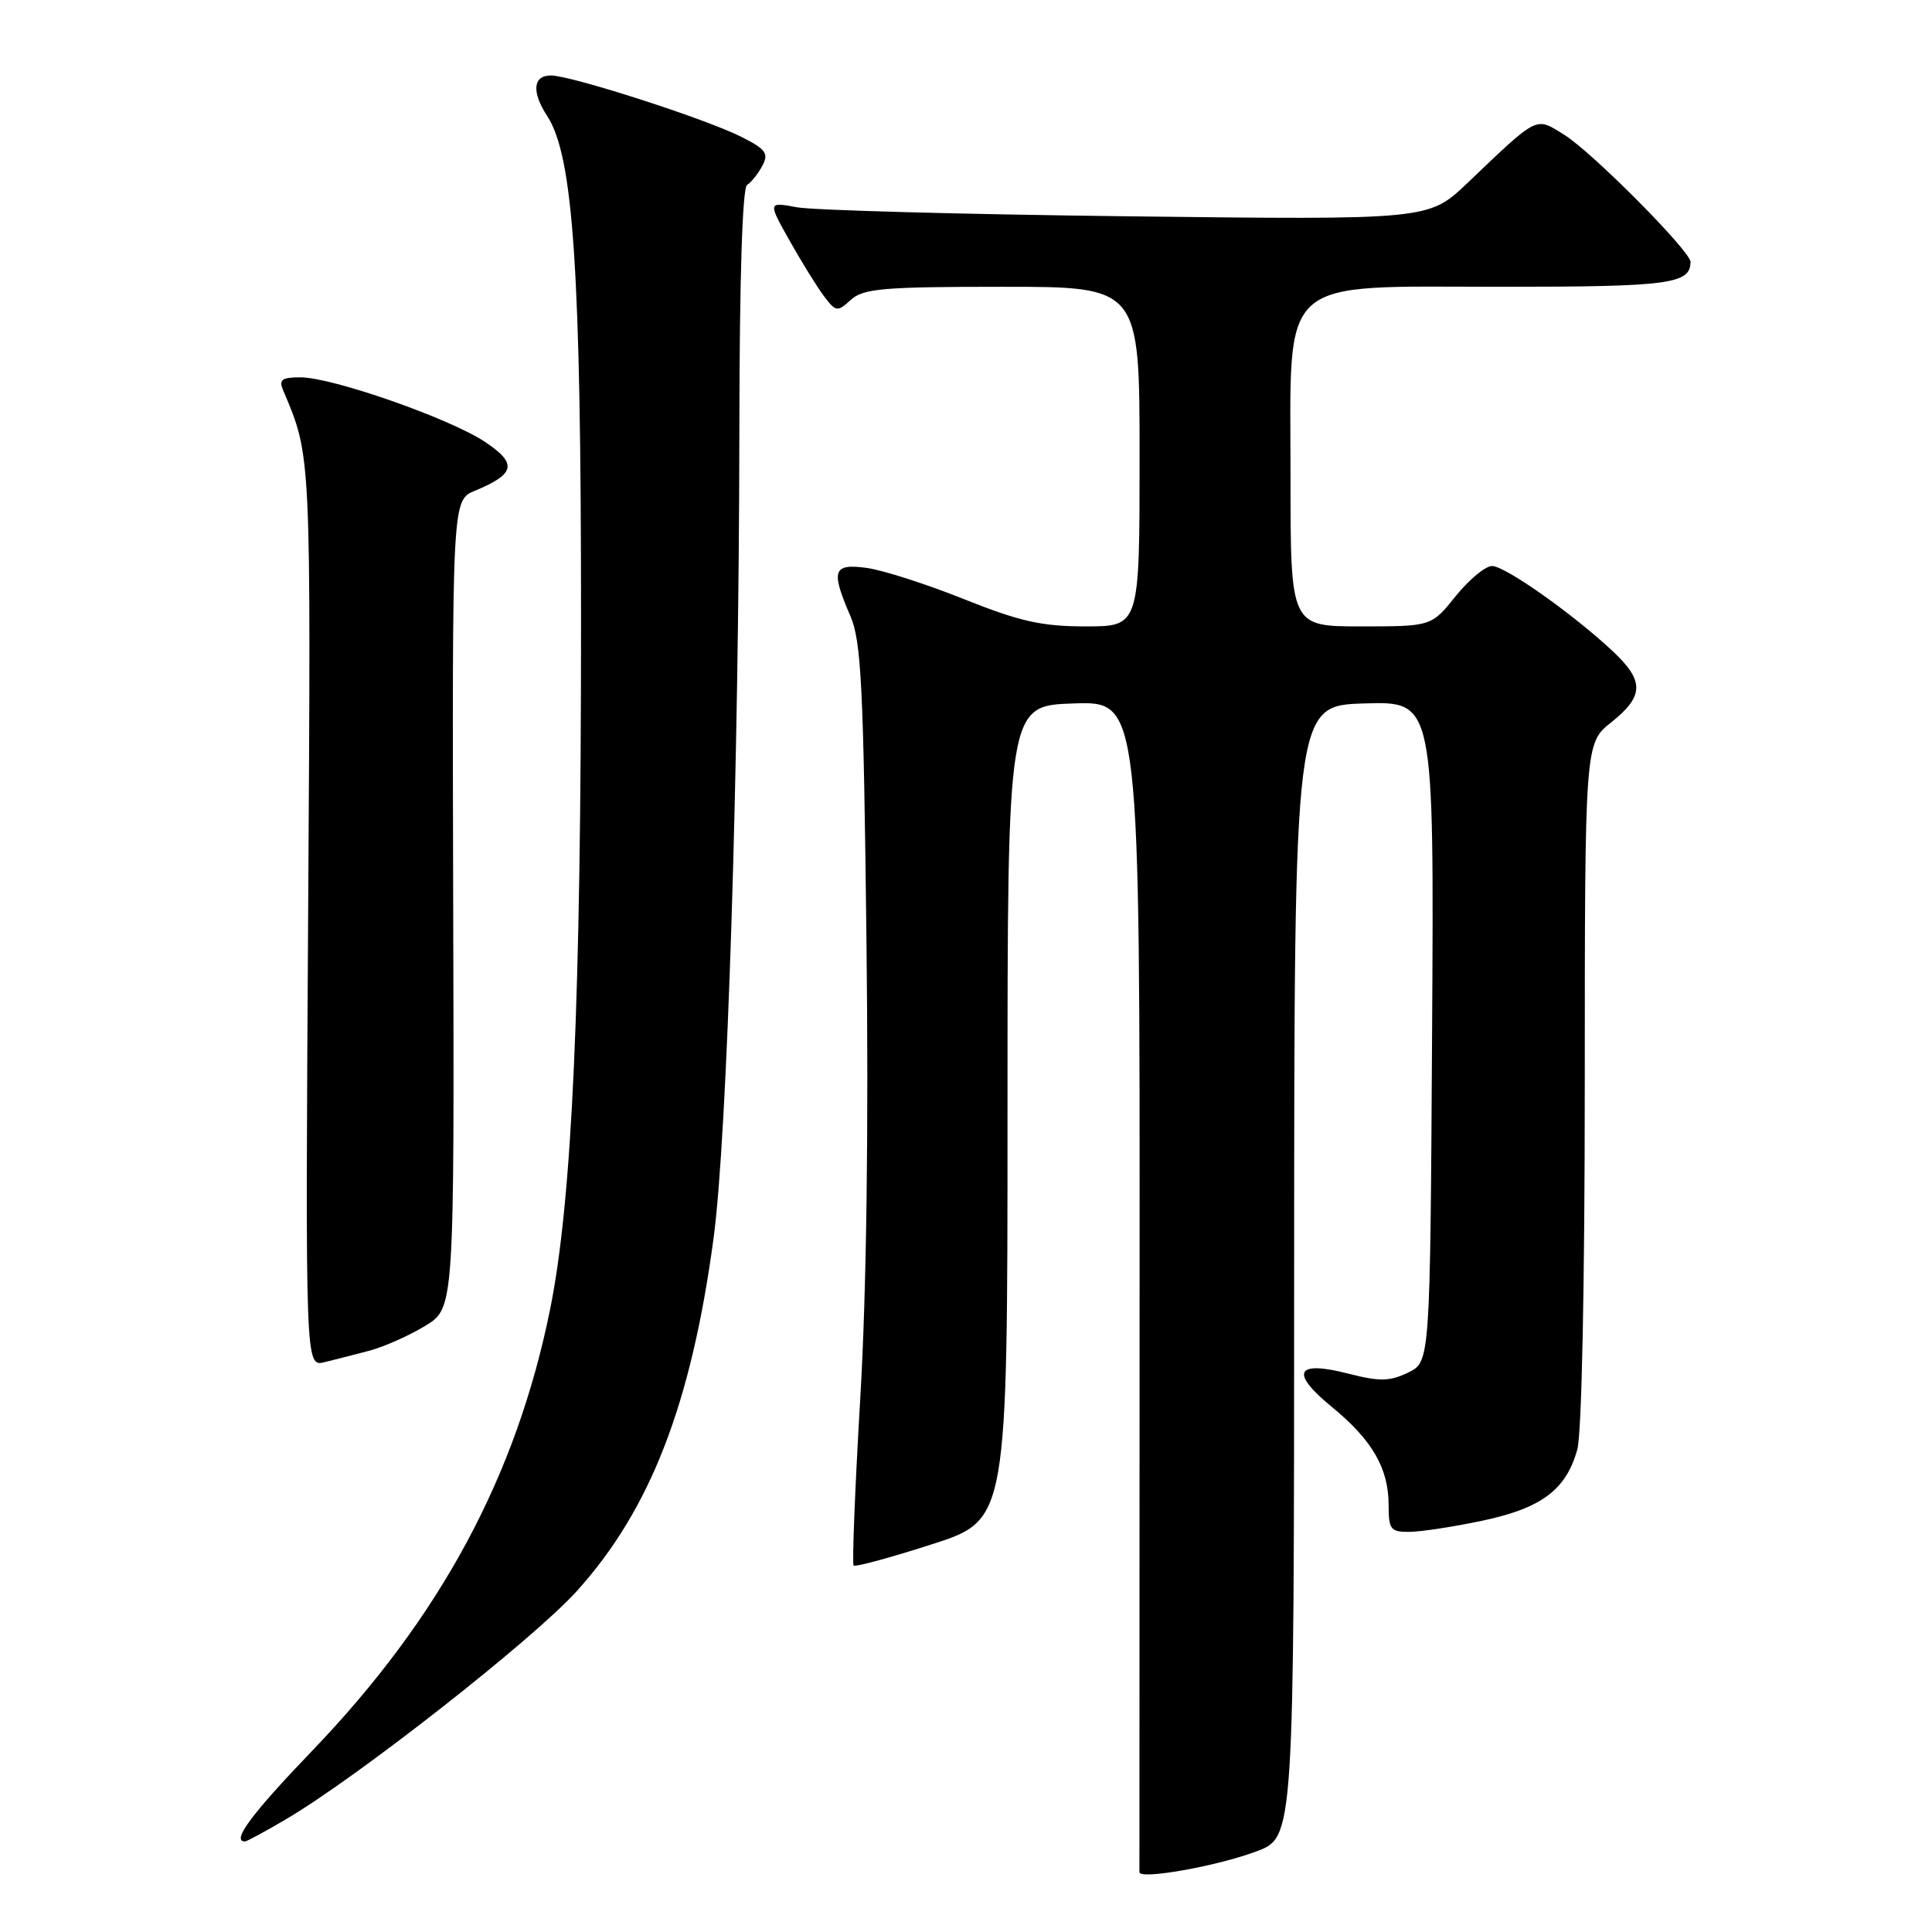 <?xml version="1.0" encoding="UTF-8" standalone="no"?>
<!DOCTYPE svg PUBLIC "-//W3C//DTD SVG 1.1//EN" "http://www.w3.org/Graphics/SVG/1.1/DTD/svg11.dtd" >
<svg xmlns="http://www.w3.org/2000/svg" xmlns:xlink="http://www.w3.org/1999/xlink" version="1.1" viewBox="0 0 256 256">
 <g >
 <path fill="currentColor"
d=" M 166.48 245.32 C 171.47 243.45 171.47 243.45 171.48 168.48 C 171.50 93.50 171.50 93.50 180.76 93.21 C 190.02 92.92 190.02 92.92 189.76 136.70 C 189.50 180.47 189.50 180.47 186.57 181.88 C 184.13 183.05 182.80 183.07 178.73 182.03 C 171.70 180.22 170.87 181.83 176.47 186.42 C 181.84 190.82 184.00 194.56 184.00 199.45 C 184.00 202.66 184.26 203.00 186.75 202.98 C 188.26 202.97 192.61 202.31 196.42 201.50 C 204.27 199.84 207.52 197.40 209.00 192.07 C 209.59 189.95 209.99 170.20 209.99 143.50 C 210.00 98.50 210.00 98.50 213.50 95.71 C 217.85 92.24 217.90 90.24 213.75 86.34 C 208.47 81.38 199.44 75.00 197.71 75.00 C 196.82 75.00 194.65 76.80 192.88 79.00 C 189.67 83.00 189.67 83.00 180.33 83.00 C 171.00 83.00 171.00 83.00 171.00 63.19 C 171.00 36.21 169.01 38.00 199.10 38.00 C 221.17 38.00 224.00 37.63 224.00 34.70 C 224.00 33.28 210.92 20.11 207.24 17.84 C 203.41 15.47 203.93 15.21 194.40 24.29 C 189.29 29.14 189.29 29.14 149.40 28.66 C 127.45 28.40 107.76 27.86 105.62 27.47 C 101.74 26.75 101.74 26.75 104.62 31.88 C 106.21 34.70 108.25 38.00 109.17 39.23 C 110.77 41.34 110.94 41.37 112.75 39.72 C 114.41 38.23 117.03 38.00 132.83 38.00 C 151.00 38.00 151.00 38.00 151.00 60.50 C 151.00 83.00 151.00 83.00 143.87 83.00 C 138.02 83.00 135.14 82.35 127.71 79.38 C 122.73 77.39 116.94 75.53 114.83 75.25 C 110.37 74.65 110.06 75.57 112.68 81.63 C 114.12 84.96 114.42 90.91 114.81 124.50 C 115.11 149.75 114.82 171.18 113.99 185.27 C 113.29 197.25 112.89 207.23 113.11 207.44 C 113.33 207.66 118.01 206.39 123.50 204.62 C 133.50 201.40 133.50 201.40 133.50 147.45 C 133.50 93.50 133.50 93.50 142.27 93.21 C 151.04 92.92 151.04 92.92 151.00 170.21 C 150.98 212.72 150.97 247.76 150.98 248.08 C 151.01 249.10 161.31 247.27 166.48 245.32 Z  M 37.96 241.02 C 47.42 235.45 70.61 217.25 76.39 210.87 C 86.17 200.07 91.61 186.03 94.56 164.00 C 96.37 150.51 97.92 101.67 97.97 56.81 C 97.99 36.91 98.37 24.89 98.99 24.50 C 99.54 24.17 100.45 23.03 101.01 21.97 C 101.89 20.34 101.49 19.78 98.27 18.15 C 93.58 15.77 75.68 10.00 72.99 10.00 C 70.62 10.00 70.42 12.18 72.50 15.36 C 75.97 20.66 76.99 35.74 76.99 82.00 C 77.00 132.67 75.82 159.05 72.89 173.50 C 68.41 195.62 58.35 214.29 41.41 231.94 C 33.29 240.40 30.62 244.00 32.46 244.00 C 32.71 244.00 35.18 242.66 37.96 241.02 Z  M 49.00 178.96 C 50.92 178.44 54.23 176.97 56.35 175.68 C 60.20 173.33 60.20 173.33 60.05 119.81 C 59.91 66.28 59.91 66.28 62.92 65.03 C 68.31 62.80 68.59 61.42 64.23 58.53 C 59.51 55.41 44.03 50.00 39.81 50.00 C 37.31 50.00 36.92 50.31 37.53 51.75 C 41.25 60.53 41.21 59.68 40.83 121.30 C 40.46 181.10 40.46 181.10 42.98 180.50 C 44.37 180.16 47.08 179.47 49.00 178.96 Z "/>
</g>
</svg>